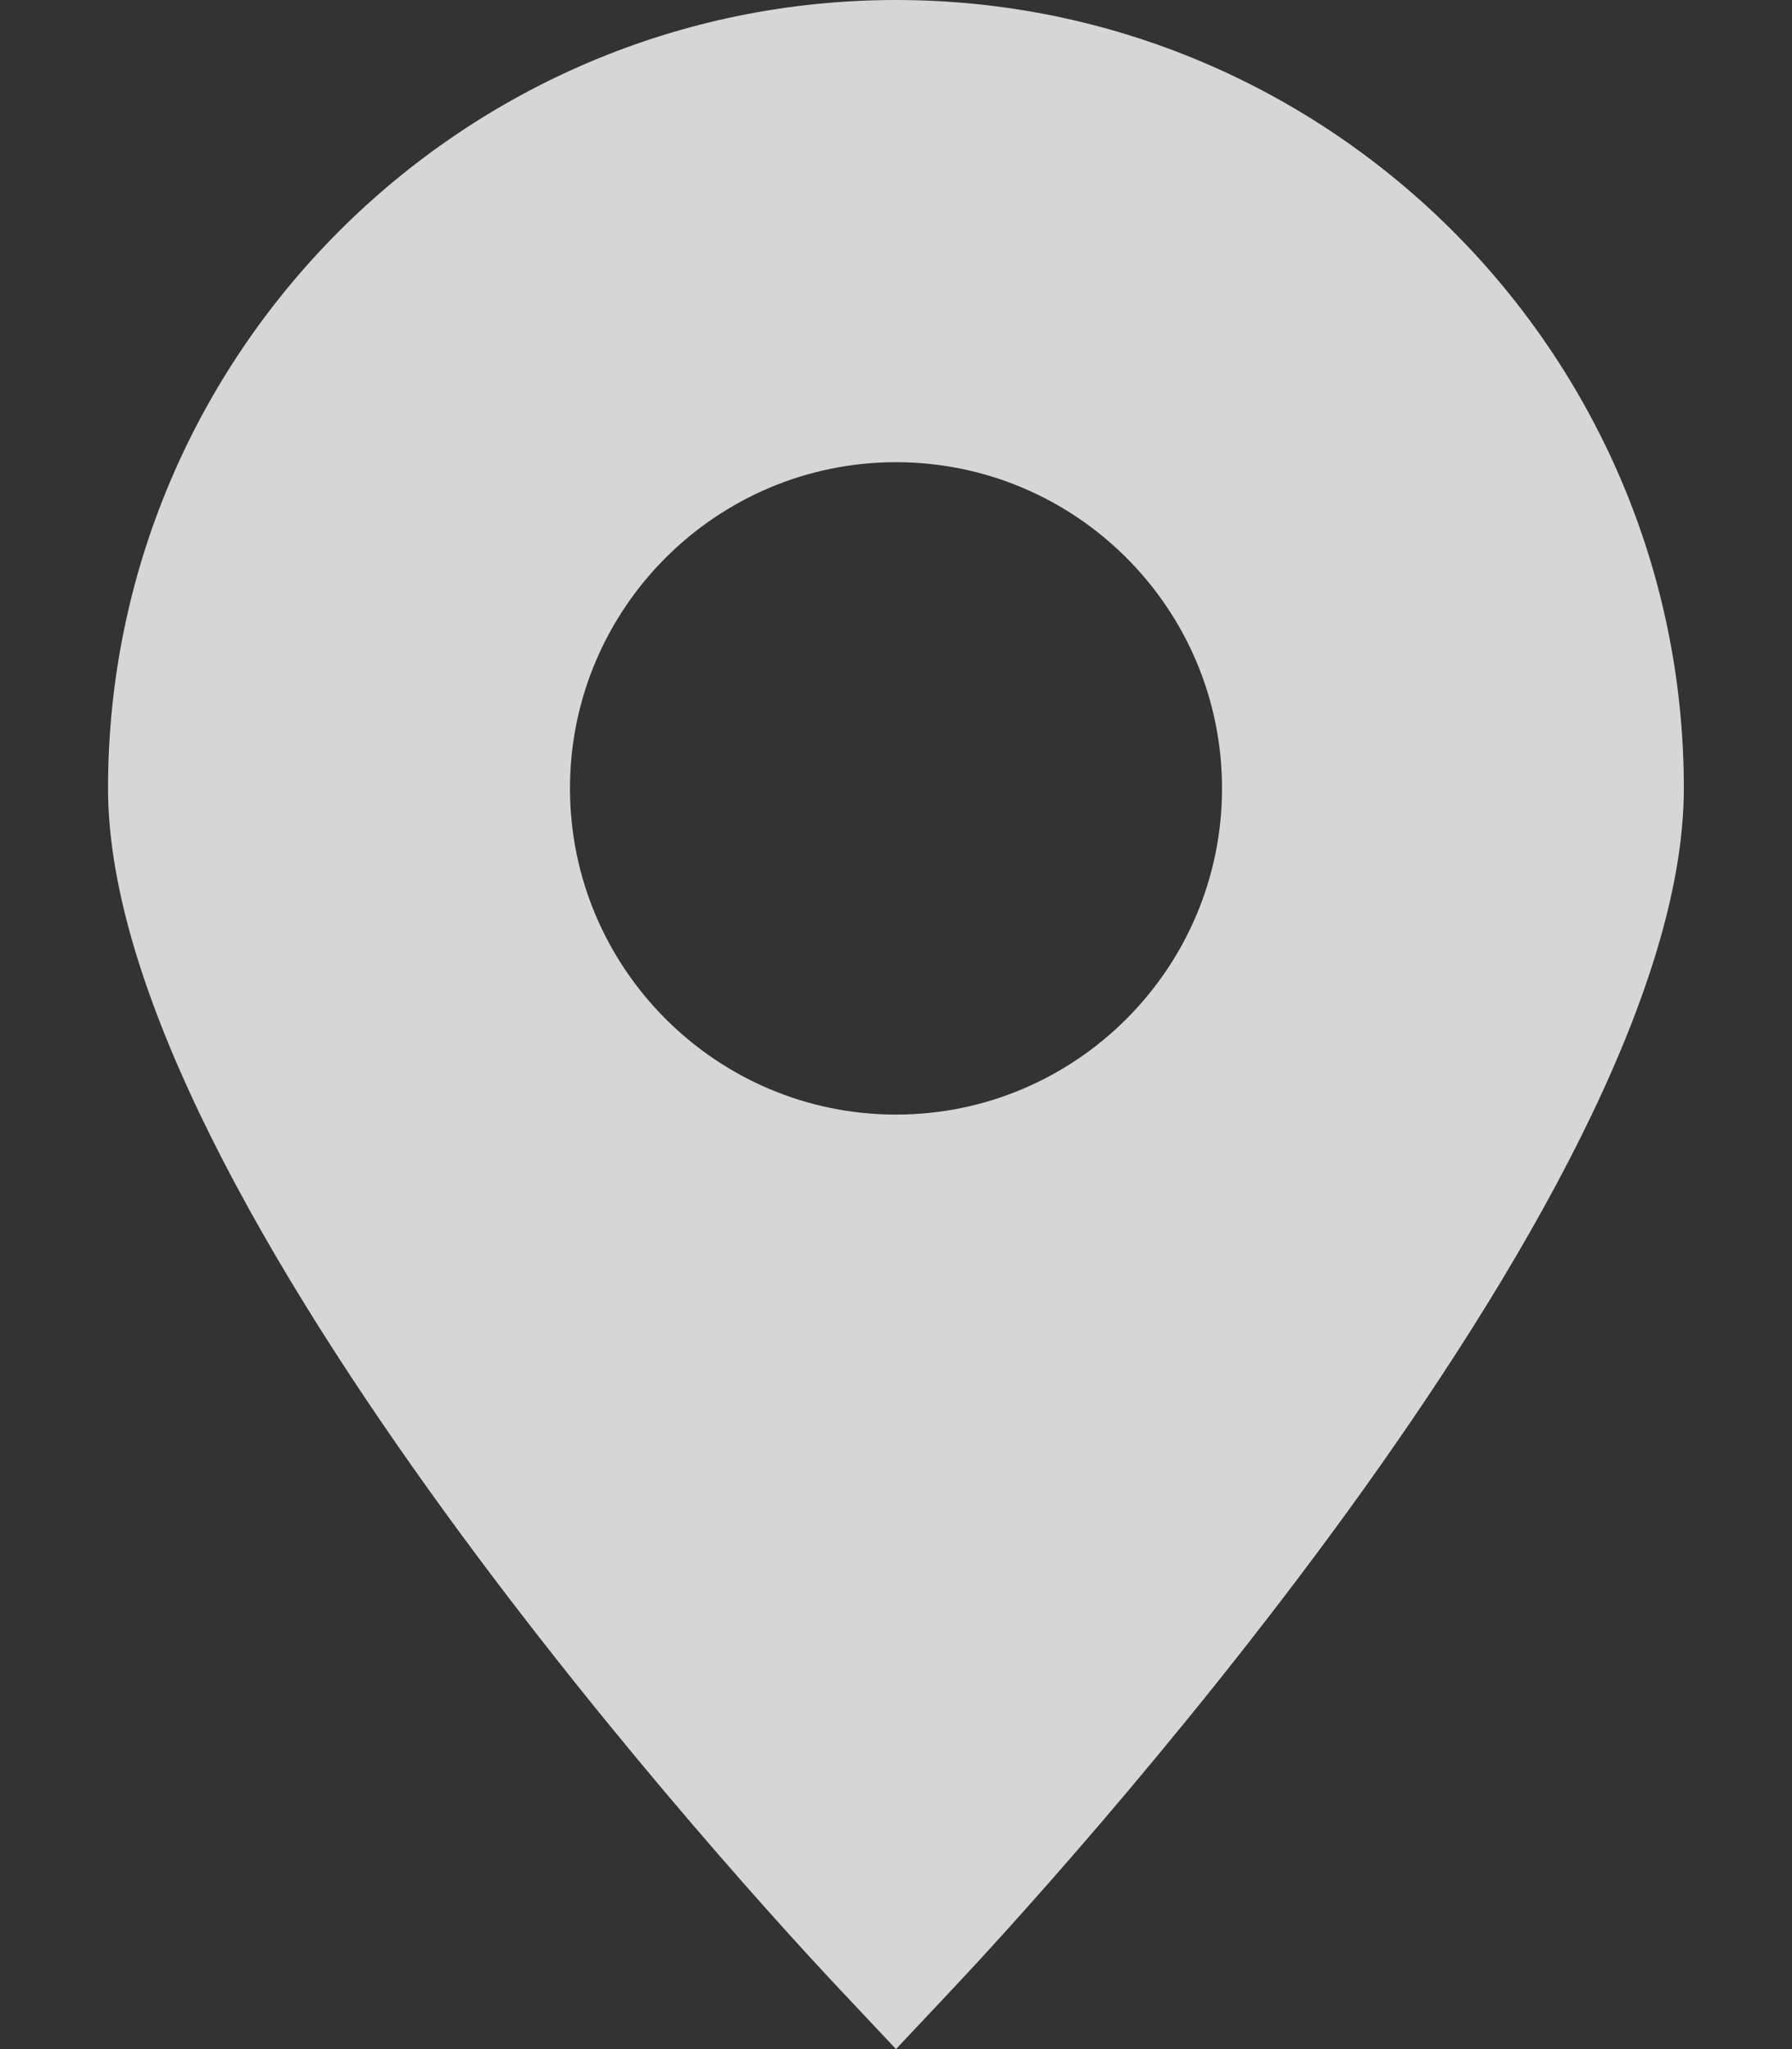 <svg width="14" height="16" viewBox="0 0 14 16" fill="none" xmlns="http://www.w3.org/2000/svg">
<rect x="0" y="0" width="14" height="16" fill="#333333" stroke="none"/>
<path d="M7 0C3.606 0 0.844 2.761 0.844 6.156C0.844 9.364 5.954 14.887 6.536 15.507L7 16L7.464 15.507C8.046 14.888 13.155 9.364 13.155 6.156C13.156 2.761 10.394 0 7 0ZM7 8.703C5.596 8.703 4.453 7.56 4.453 6.156C4.453 4.751 5.596 3.609 7 3.609C8.405 3.609 9.547 4.751 9.547 6.156C9.547 7.56 8.405 8.703 7 8.703Z" fill="white" fill-opacity="0.8"/>
</svg>
